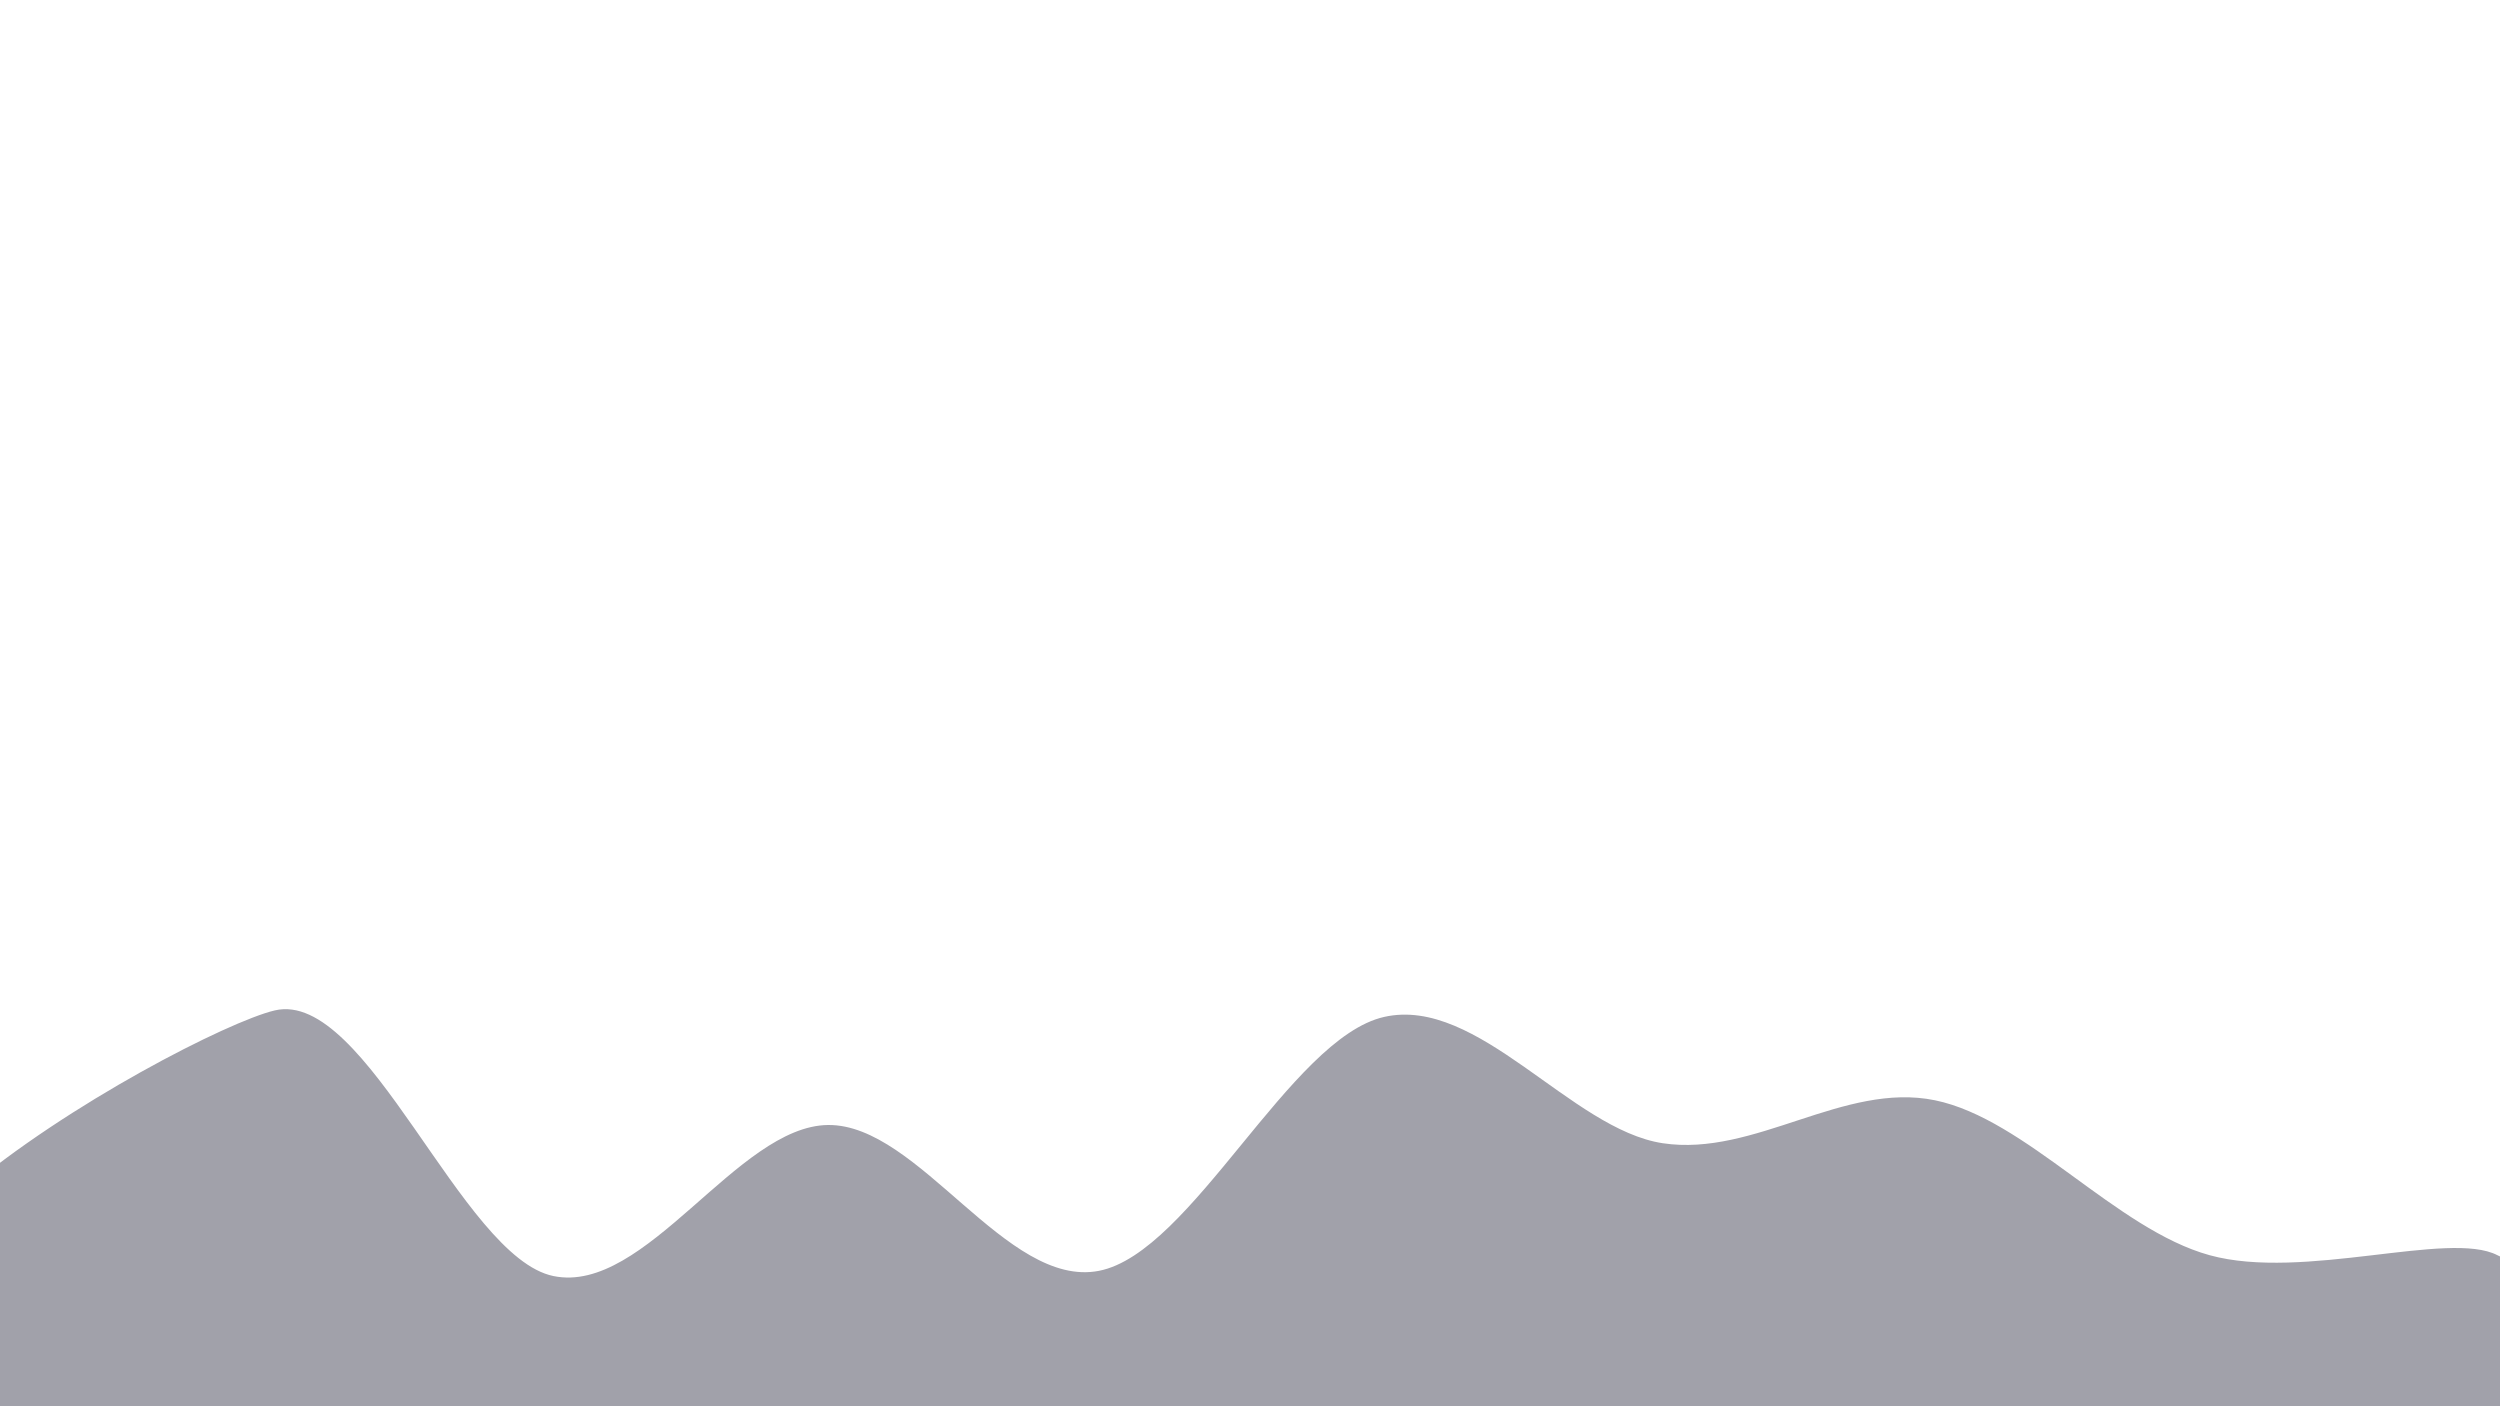 <svg width="1920" height="1080" viewBox="0 0 1920 1080" xmlns="http://www.w3.org/2000/svg"><path d="M1920,1080C1600.333,1099.333,284.833,1130.667,0,1080C-284.833,1029.333,140.167,792.667,211,776C281.833,759.333,354.167,965.333,425,980C495.833,994.667,566.167,864.667,636,864C705.833,863.333,772.833,989.833,844,976C915.167,962.167,990.833,797.333,1063,781C1135.167,764.667,1206.5,867.333,1277,878C1347.5,888.667,1416,830.667,1486,845C1556,859.333,1625,944.167,1697,964C1769,983.833,1880.833,944.667,1918,964C1955.167,983.333,2239.667,1060.667,1920,1080C1600.333,1099.333,284.833,1130.667,0,1080" fill="#a1a1aa"/></svg>